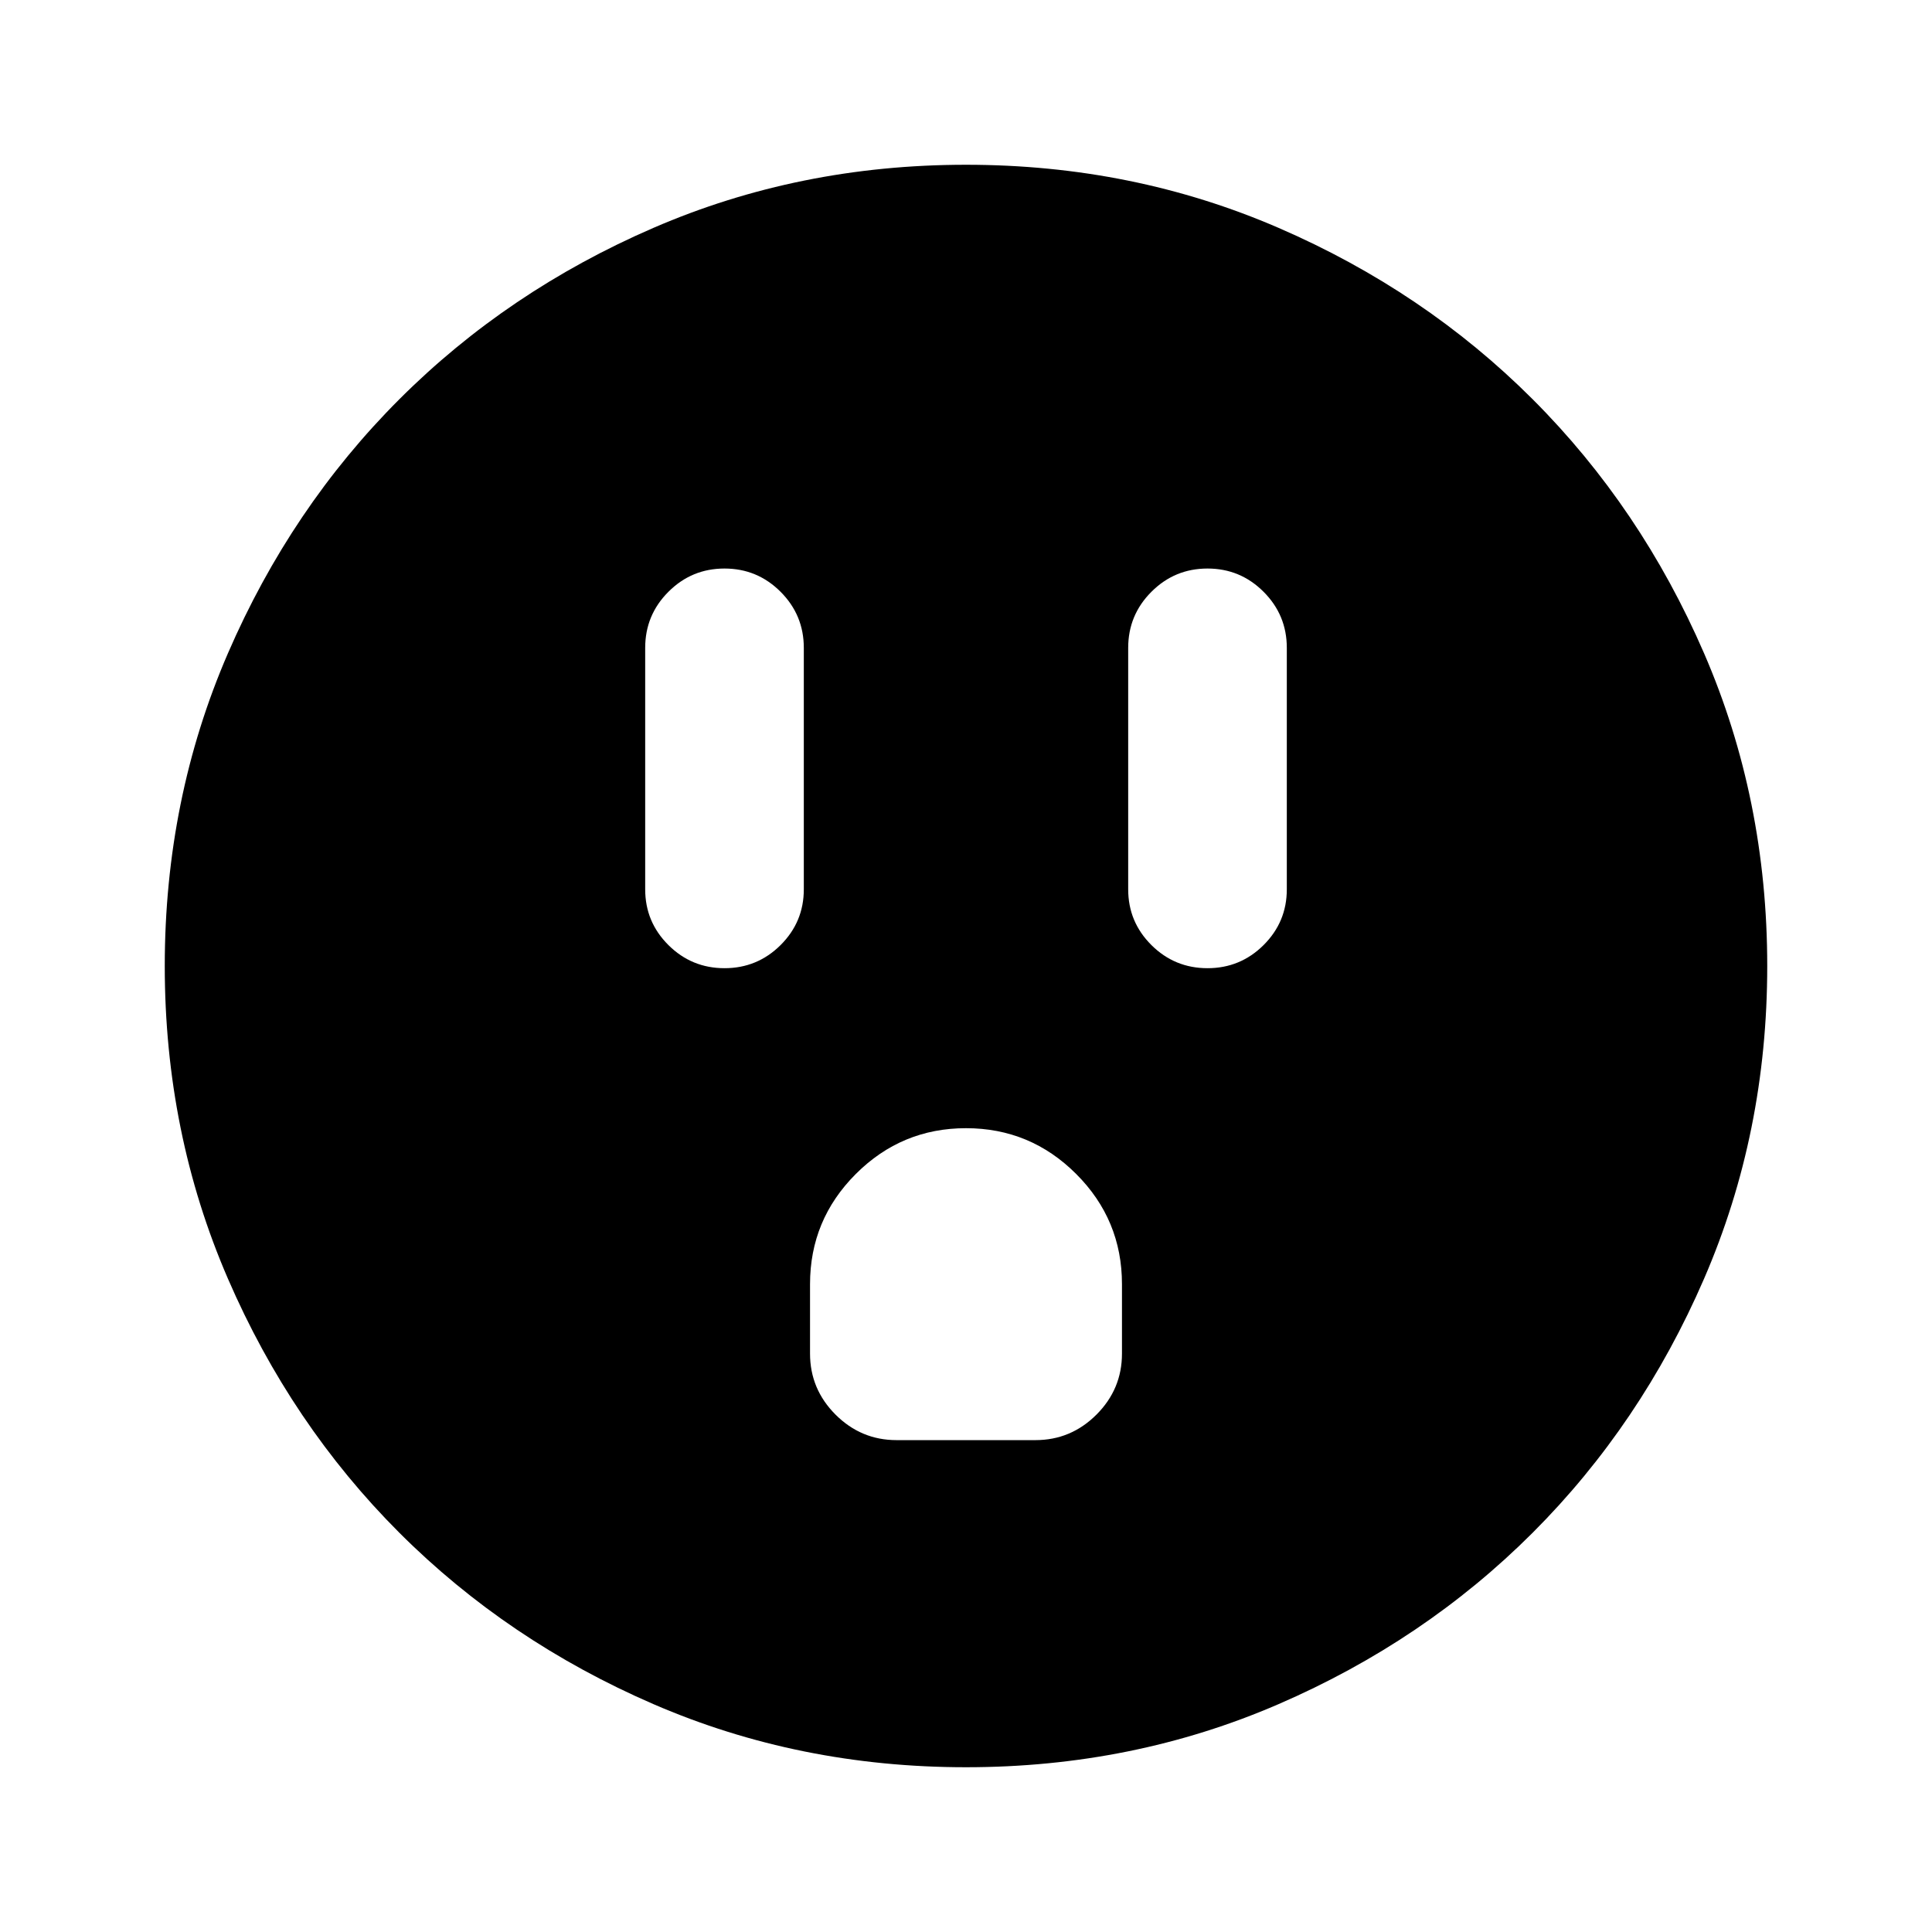 <svg xmlns="http://www.w3.org/2000/svg" height="24" viewBox="0 -960 960 960" width="24"><path d="M360-478.91q16.31 0 27.86-11.48 11.55-11.49 11.55-27.7v-120q0-16.31-11.55-27.86T360-677.5q-16.31 0-27.86 11.55t-11.55 27.86v120q0 16.21 11.55 27.7 11.55 11.48 27.86 11.48Zm85.5 234.5h69q17.65 0 30.33-12.68 12.67-12.67 12.67-30.32v-34.5q0-32-22.75-54.75T480-399.41q-32 0-54.75 22.75t-22.75 54.75v34.5q0 17.65 12.67 30.32 12.68 12.68 30.33 12.68ZM600-478.91q16.31 0 27.86-11.48 11.55-11.49 11.55-27.7v-120q0-16.31-11.55-27.86T600-677.5q-16.31 0-27.86 11.55t-11.55 27.86v120q0 16.21 11.55 27.7 11.55 11.48 27.86 11.48ZM480-81.87q-82.91 0-155.34-31.37-72.44-31.37-126.25-85.17-53.8-53.81-85.17-126.25Q81.87-397.09 81.87-480t31.37-155.34q31.37-72.44 85.17-126.25 53.81-53.8 126.25-85.17 72.43-31.37 155.34-31.37t155.34 31.37q72.44 31.37 126.25 85.17 53.8 53.81 85.17 126.25 31.37 72.43 31.37 155.34t-31.37 155.34q-31.37 72.44-85.17 126.25-53.81 53.8-126.25 85.17Q562.91-81.87 480-81.87Z"/></svg>